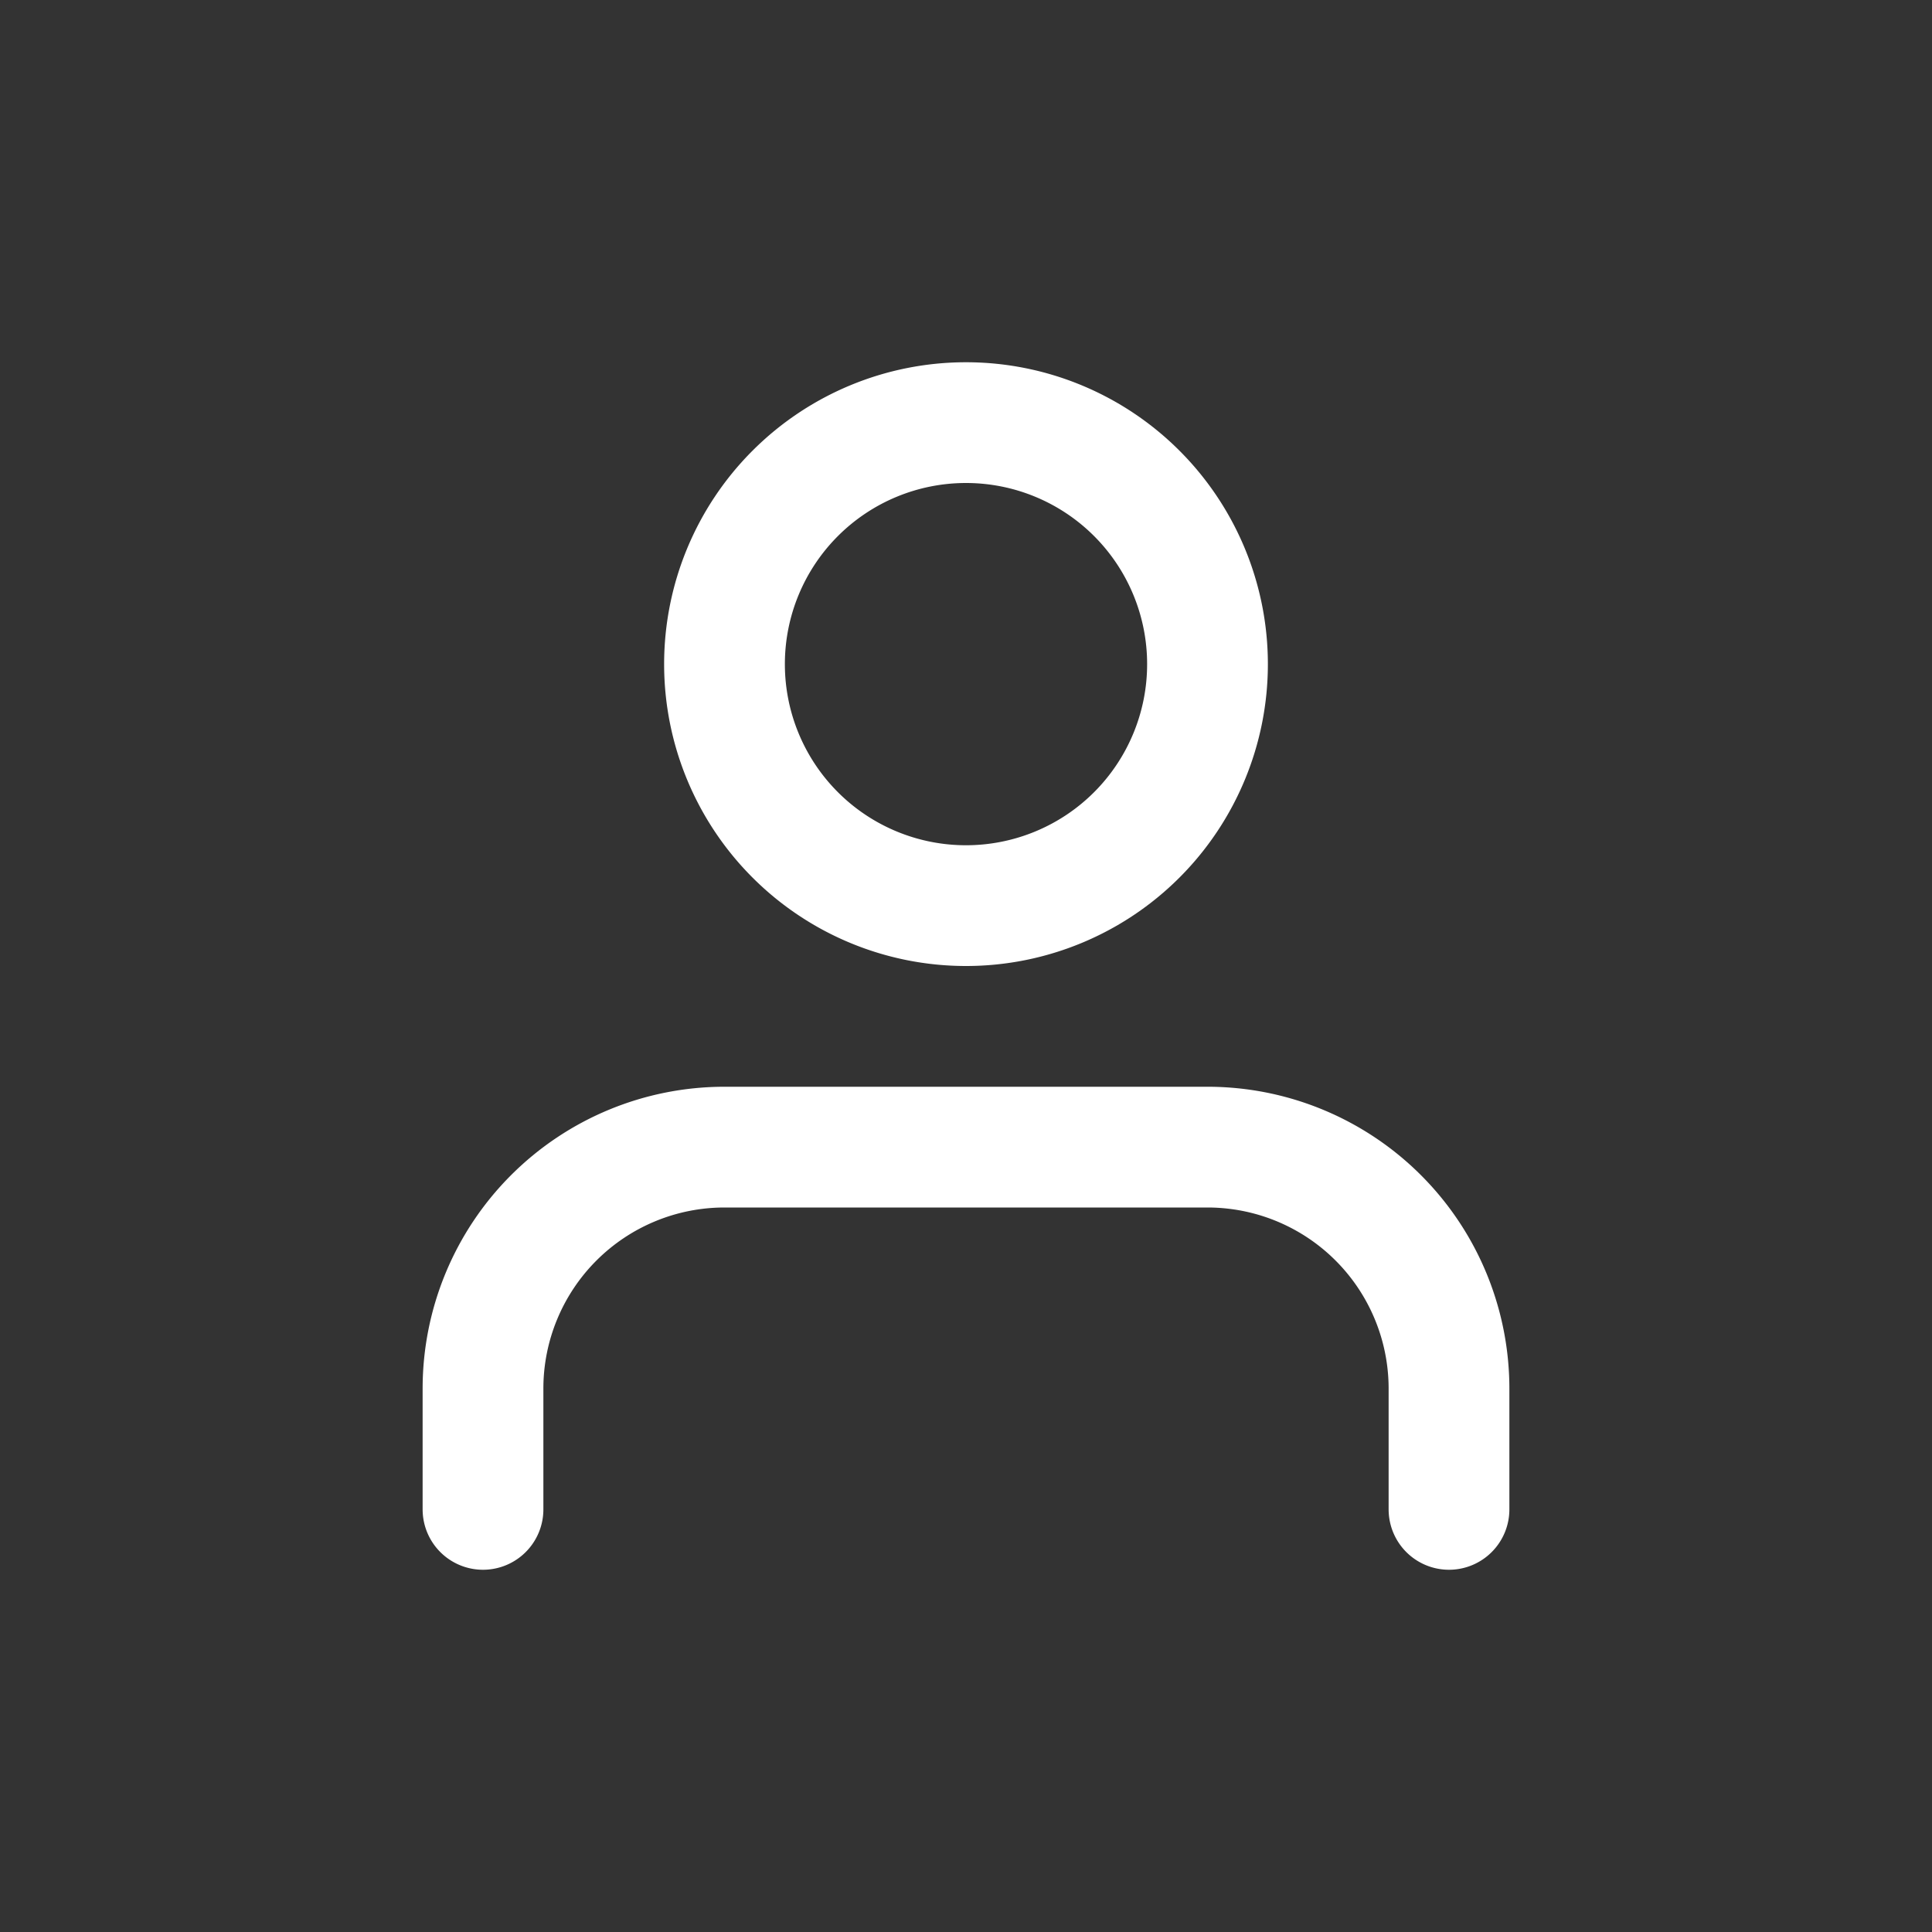 <?xml version="1.0" encoding="utf-8"?><svg width="32" height="32" fill="none" xmlns="http://www.w3.org/2000/svg" viewBox="0 0 32 32"><rect x="0" y="0" width="32" height="32" fill="#333333" stroke="none"/><path d="M24 25v-2a4 4 0 00-4-4h-8a4 4 0 00-4 4v2M16 15a4 4 0 100-8 4 4 0 000 8z" stroke="#fff" stroke-width="2" stroke-linecap="round" stroke-linejoin="round"/></svg>